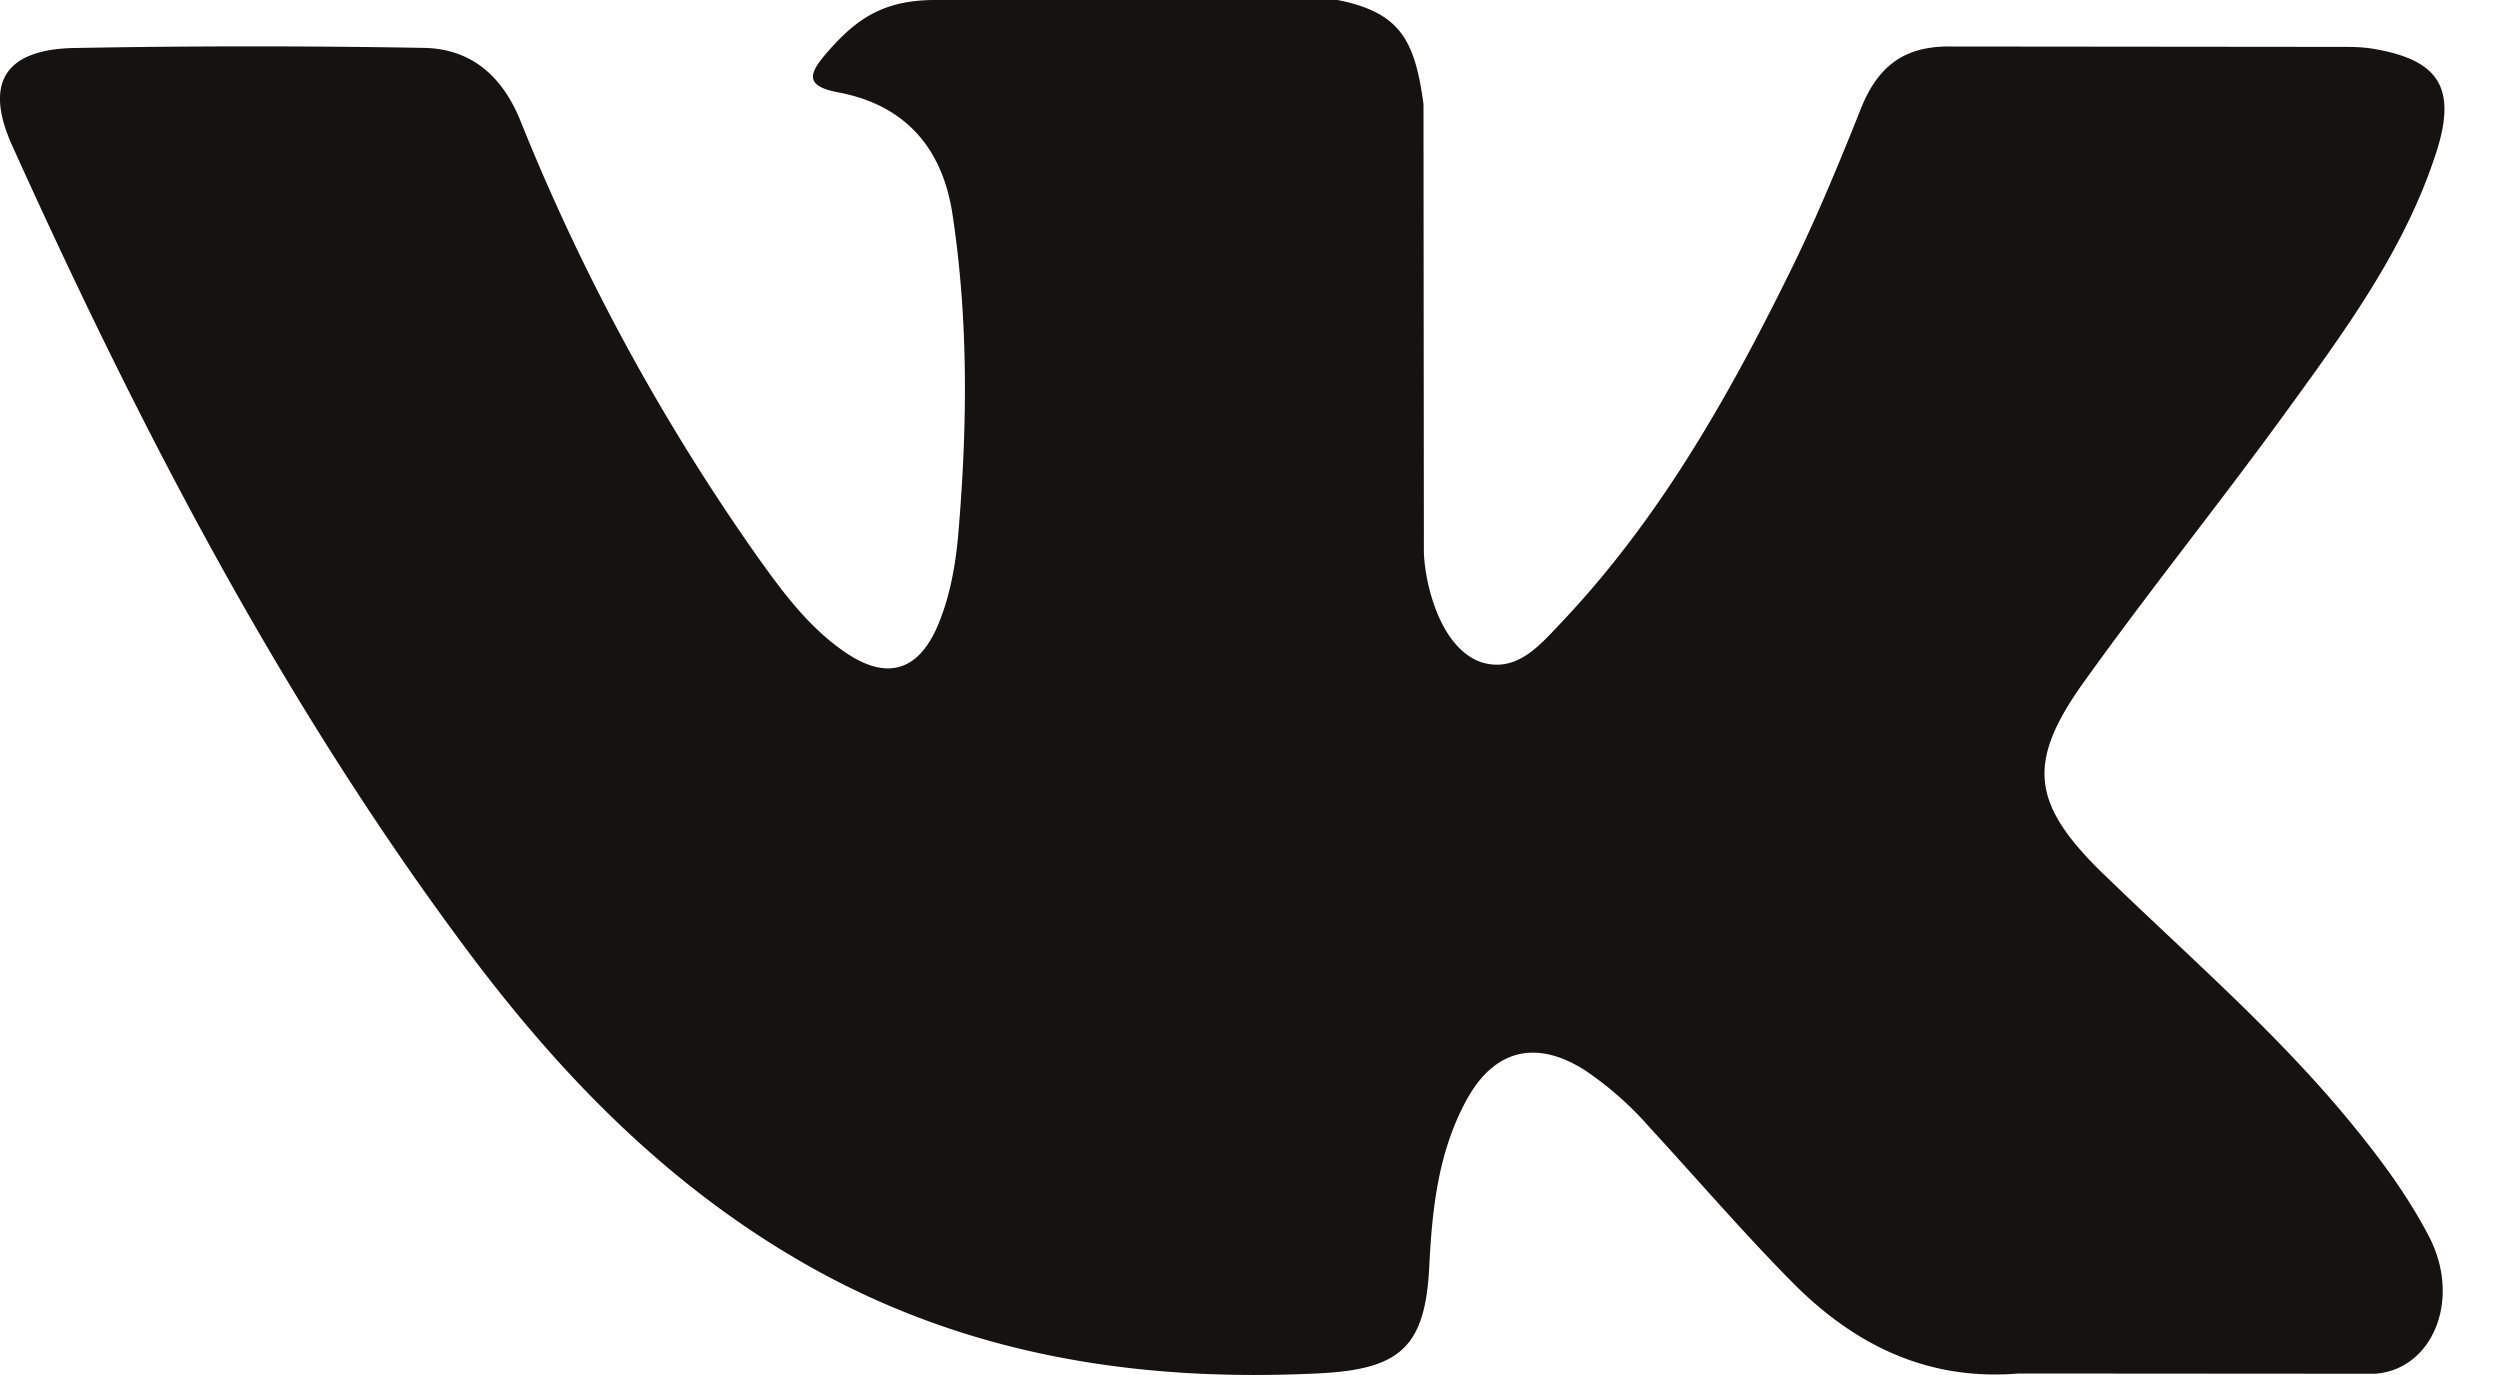 <svg width="20" height="11" viewBox="0 0 20 11" fill="none" xmlns="http://www.w3.org/2000/svg"><path d="M16.83 6.994c.649.63 1.334 1.222 1.916 1.915.257.308.5.626.686.983.264.508.025 1.067-.433 1.098l-2.85-.002c-.734.061-1.32-.233-1.813-.732-.395-.4-.76-.825-1.14-1.238a2.69 2.69 0 0 0-.512-.453c-.389-.25-.726-.174-.949.23-.226.41-.277.864-.3 1.32-.03.668-.233.843-.907.873-1.44.068-2.807-.149-4.076-.87-1.12-.637-1.988-1.536-2.743-2.554C2.238 5.584 1.11 3.406.099 1.168-.13.664.038.394.597.384a77.79 77.79 0 0 1 2.79-.001c.377.005.627.22.773.575A17.153 17.153 0 0 0 6.05 4.44c.206.289.416.577.714.78.33.225.582.15.738-.215.098-.232.142-.482.164-.73.073-.855.083-1.708-.046-2.56-.08-.532-.38-.876-.914-.976-.272-.051-.232-.152-.1-.307C6.835.166 7.05 0 7.48 0h3.22c.506.1.619.326.688.833l.003 3.555c-.005.196.099.778.454.908.285.093.473-.134.643-.313.771-.813 1.321-1.774 1.813-2.77.218-.437.406-.892.587-1.346.135-.337.346-.503.728-.495l3.099.003c.092 0 .185 0 .274.016.522.088.665.312.504.819-.254.795-.749 1.457-1.232 2.123-.517.71-1.07 1.397-1.582 2.112-.47.653-.433.982.151 1.55z" fill="#141312"/></svg>